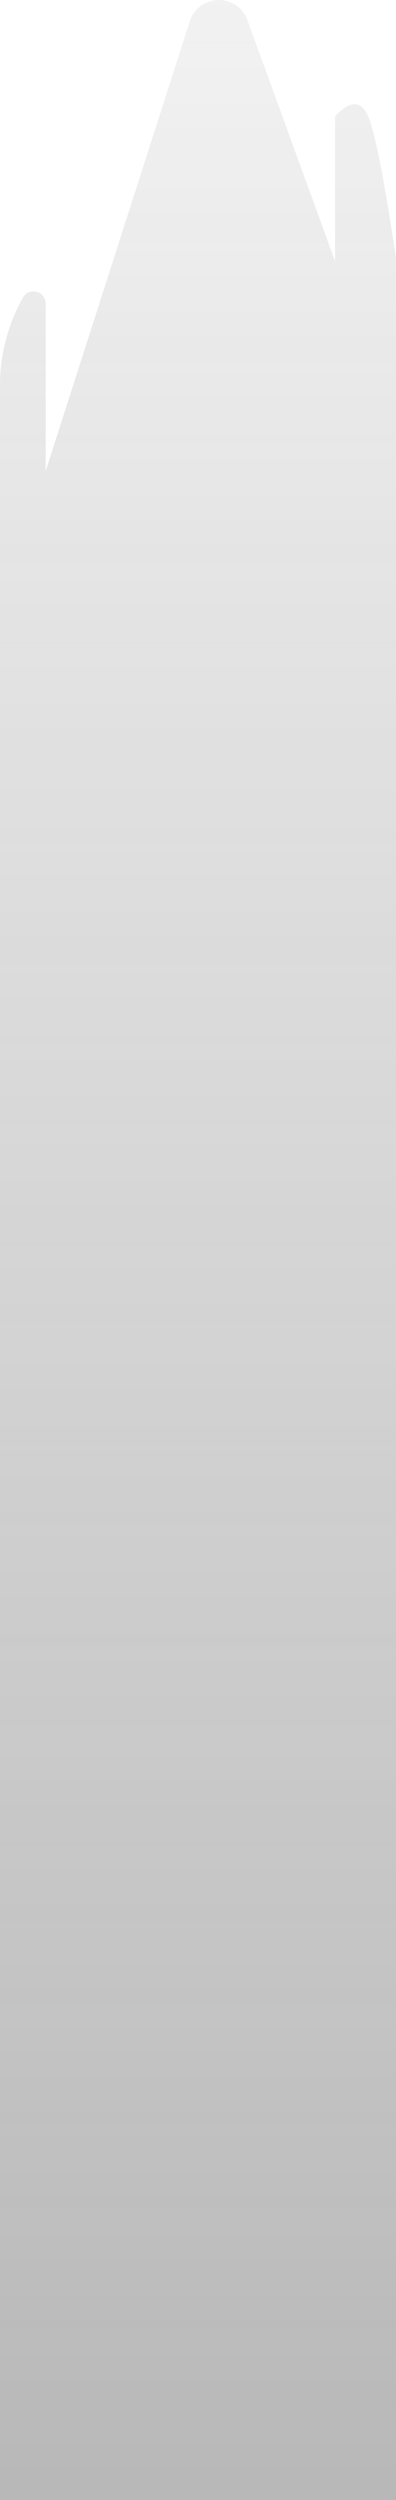 <?xml version="1.0" encoding="UTF-8"?>
<svg width="26px" height="164px" viewBox="0 0 26 164" version="1.1" xmlns="http://www.w3.org/2000/svg" xmlns:xlink="http://www.w3.org/1999/xlink">
    <!-- Generator: Sketch 53.2 (72643) - https://sketchapp.com -->
    <title>Combined Shape</title>
    <desc>Created with Sketch.</desc>
    <defs>
        <linearGradient x1="50%" y1="-14.014%" x2="50%" y2="100%" id="linearGradient-1">
            <stop stop-color="#4E4E4E" stop-opacity="0.052" offset="0%"></stop>
            <stop stop-color="#4E4E4E" offset="100%"></stop>
        </linearGradient>
    </defs>
    <g id="squeezeGenerator" stroke="none" stroke-width="1" fill="none" fill-rule="evenodd" opacity="0.41">
        <g id="Artboard" transform="translate(-159, -248)" fill="url(#linearGradient-1)">
            <path d="M181,412 L162,412 L159,412 L159,273.29 C159,271.273 159.516,269.29 160.5,267.53 C160.716,267.143 161.204,267.005 161.59,267.221 C161.843,267.363 162,267.63 162,267.92 L162,278.9 L171.461,249.391 C171.798,248.34 172.924,247.76 173.976,248.097 C174.565,248.286 175.034,248.737 175.245,249.318 L181,265.144 L181,255.629 C181.992,254.569 182.716,254.569 183.17,255.629 C183.625,256.689 184.235,259.798 185,264.957 L185,412 L181,412 Z" id="Combined-Shape"></path>
        </g>
    </g>
</svg>